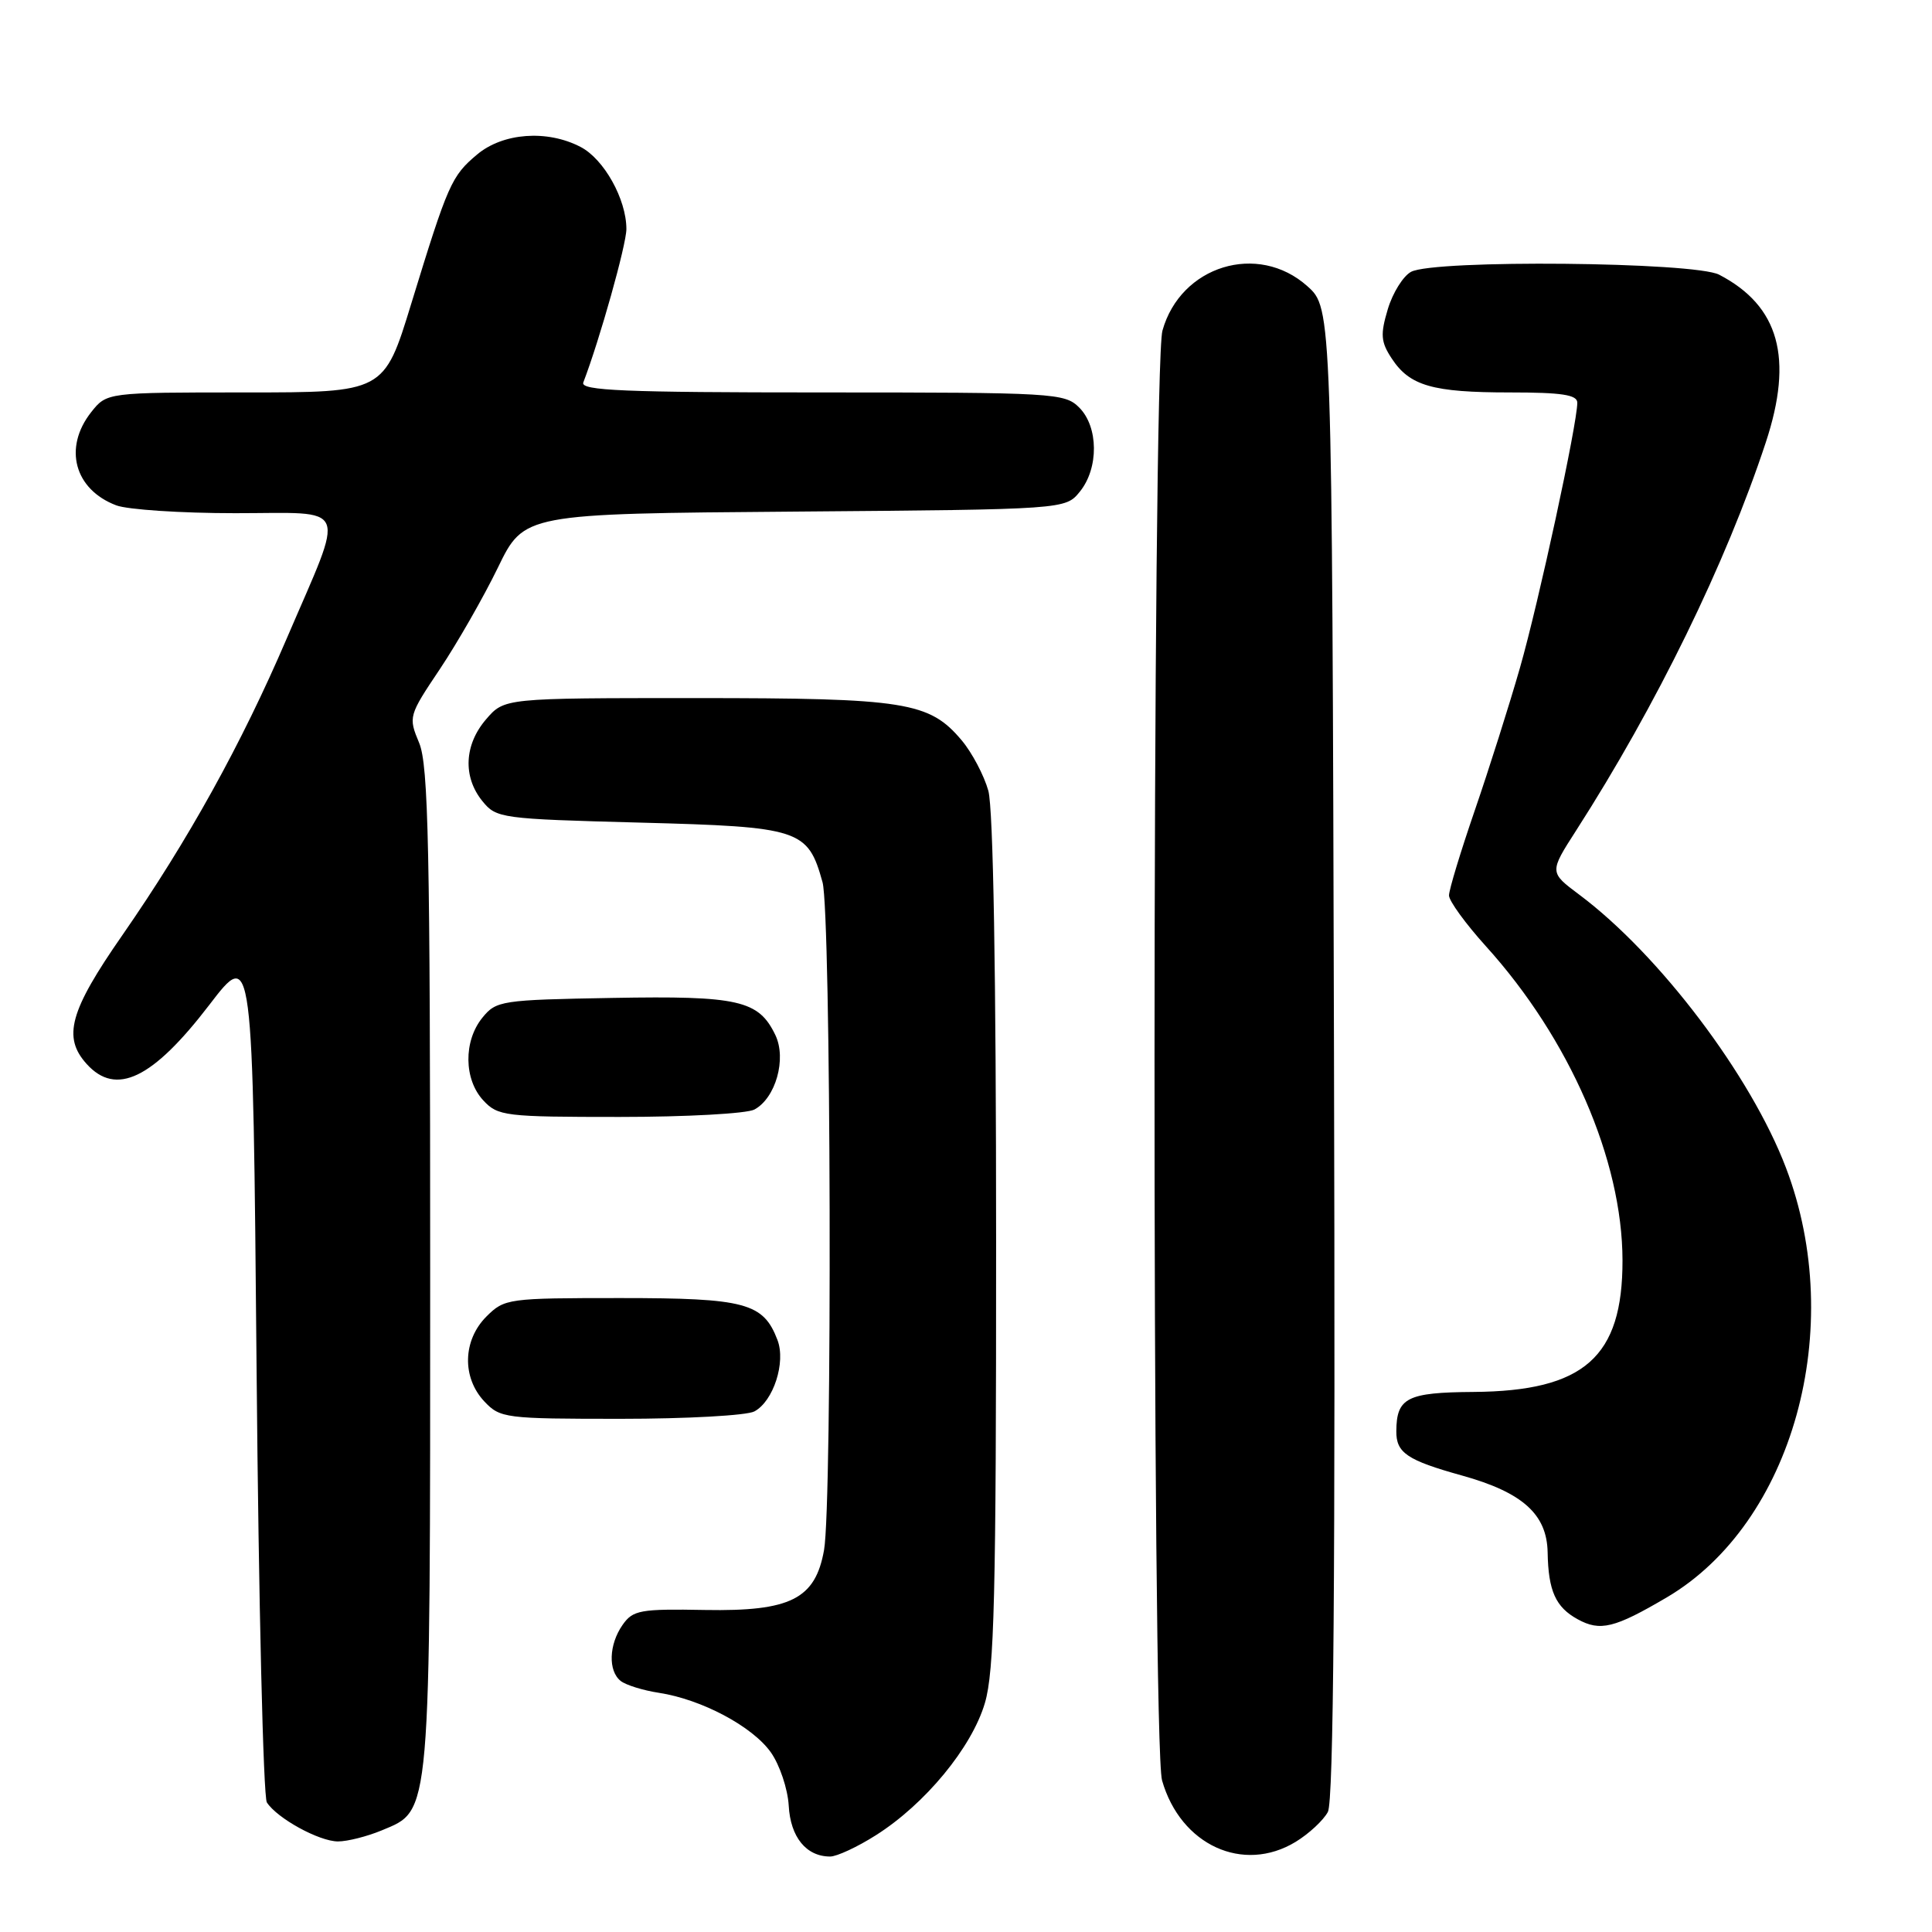 <?xml version="1.0" encoding="UTF-8" standalone="no"?>
<!DOCTYPE svg PUBLIC "-//W3C//DTD SVG 1.1//EN" "http://www.w3.org/Graphics/SVG/1.1/DTD/svg11.dtd" >
<svg xmlns="http://www.w3.org/2000/svg" xmlns:xlink="http://www.w3.org/1999/xlink" version="1.1" viewBox="0 0 256 256">
 <g >
 <path fill="currentColor"
d=" M 116.07 243.17 C 122.59 239.04 128.76 231.56 130.50 225.67 C 131.75 221.46 132.00 211.43 131.99 164.57 C 131.99 129.09 131.61 107.13 130.96 104.78 C 130.39 102.74 128.80 99.73 127.43 98.10 C 123.14 93.00 120.00 92.50 92.16 92.50 C 66.83 92.50 66.83 92.50 64.41 95.31 C 61.51 98.68 61.31 102.93 63.91 106.14 C 65.76 108.43 66.34 108.51 84.81 109.00 C 106.05 109.56 107.04 109.88 108.99 116.90 C 110.12 120.97 110.30 199.18 109.19 205.39 C 108.04 211.88 104.75 213.53 93.43 213.33 C 84.82 213.17 83.87 213.35 82.50 215.30 C 80.67 217.91 80.56 221.41 82.25 222.74 C 82.94 223.28 85.22 223.99 87.33 224.31 C 92.97 225.18 99.69 228.75 102.13 232.18 C 103.31 233.84 104.38 237.03 104.51 239.26 C 104.74 243.43 106.83 246.00 110.00 246.00 C 110.88 246.00 113.62 244.73 116.07 243.17 Z  M 171.69 244.05 C 173.44 242.98 175.36 241.20 175.95 240.09 C 176.71 238.68 176.95 208.54 176.76 139.46 C 176.50 40.84 176.50 40.84 173.23 37.92 C 166.68 32.06 156.43 35.21 154.03 43.81 C 152.67 48.73 152.61 231.17 153.98 235.92 C 156.43 244.49 164.73 248.29 171.69 244.05 Z  M 50.57 242.54 C 57.15 239.78 57.00 241.57 57.00 168.00 C 57.00 112.29 56.77 101.39 55.54 98.44 C 54.10 94.99 54.14 94.84 58.29 88.65 C 60.60 85.19 64.06 79.15 65.97 75.22 C 69.44 68.07 69.44 68.07 105.31 67.79 C 141.18 67.50 141.18 67.50 143.09 65.14 C 145.61 62.03 145.56 56.56 143.00 54.00 C 141.08 52.08 139.67 52.00 108.89 52.00 C 82.69 52.00 76.88 51.76 77.29 50.68 C 79.46 45.03 83.00 32.42 83.00 30.35 C 83.00 26.39 80.02 21.06 76.91 19.46 C 72.48 17.16 66.63 17.60 63.21 20.48 C 59.82 23.33 59.37 24.34 54.49 40.25 C 50.89 52.00 50.89 52.00 32.52 52.00 C 14.15 52.00 14.15 52.00 12.07 54.63 C 8.37 59.34 9.86 64.86 15.40 66.96 C 16.90 67.53 24.00 68.00 31.17 68.00 C 46.49 68.00 45.82 66.36 37.99 84.61 C 31.98 98.63 24.91 111.38 16.21 123.92 C 9.22 133.97 8.27 137.43 11.49 140.99 C 15.38 145.29 20.22 142.96 27.73 133.16 C 33.50 125.62 33.50 125.62 34.00 181.56 C 34.27 212.33 34.89 238.10 35.36 238.83 C 36.72 240.94 42.28 243.99 44.78 244.00 C 46.04 244.00 48.64 243.34 50.57 242.54 Z  M 220.86 211.66 C 237.57 201.83 244.74 175.97 236.65 154.74 C 232.00 142.51 219.86 126.47 209.25 118.54 C 205.29 115.58 205.29 115.58 208.85 110.04 C 219.47 93.50 228.71 74.60 233.97 58.64 C 237.67 47.45 235.75 40.54 227.80 36.40 C 224.53 34.70 190.04 34.37 186.97 36.02 C 185.93 36.58 184.54 38.80 183.89 40.97 C 182.89 44.32 182.96 45.30 184.41 47.50 C 186.79 51.13 189.81 52.00 200.07 52.00 C 206.94 52.00 209.00 52.31 209.00 53.36 C 209.00 56.16 203.88 79.83 201.41 88.46 C 200.00 93.39 197.30 101.90 195.42 107.37 C 193.54 112.84 192.00 117.91 192.00 118.65 C 192.00 119.38 194.20 122.40 196.88 125.37 C 207.98 137.63 214.97 153.69 214.99 167.00 C 215.01 179.83 209.92 184.33 195.24 184.44 C 186.44 184.50 185.05 185.21 185.02 189.63 C 184.99 192.51 186.44 193.49 193.74 195.52 C 201.75 197.75 204.98 200.65 205.07 205.70 C 205.16 210.81 206.13 212.96 209.05 214.56 C 212.03 216.20 213.93 215.74 220.86 211.66 Z  M 99.96 187.02 C 102.48 185.67 104.15 180.52 103.02 177.56 C 101.15 172.64 98.77 172.00 82.23 172.00 C 67.30 172.00 66.85 172.06 64.45 174.45 C 61.32 177.59 61.19 182.51 64.17 185.69 C 66.27 187.92 66.92 188.00 82.24 188.00 C 90.98 188.00 98.95 187.56 99.96 187.02 Z  M 99.96 147.02 C 102.78 145.51 104.25 140.30 102.74 137.15 C 100.53 132.54 97.87 131.93 81.16 132.23 C 66.40 132.49 65.75 132.59 63.91 134.86 C 61.40 137.96 61.46 143.04 64.04 145.81 C 65.97 147.89 66.91 148.00 82.10 148.00 C 90.92 148.00 98.95 147.56 99.96 147.02 Z "/>
</g>
</svg>